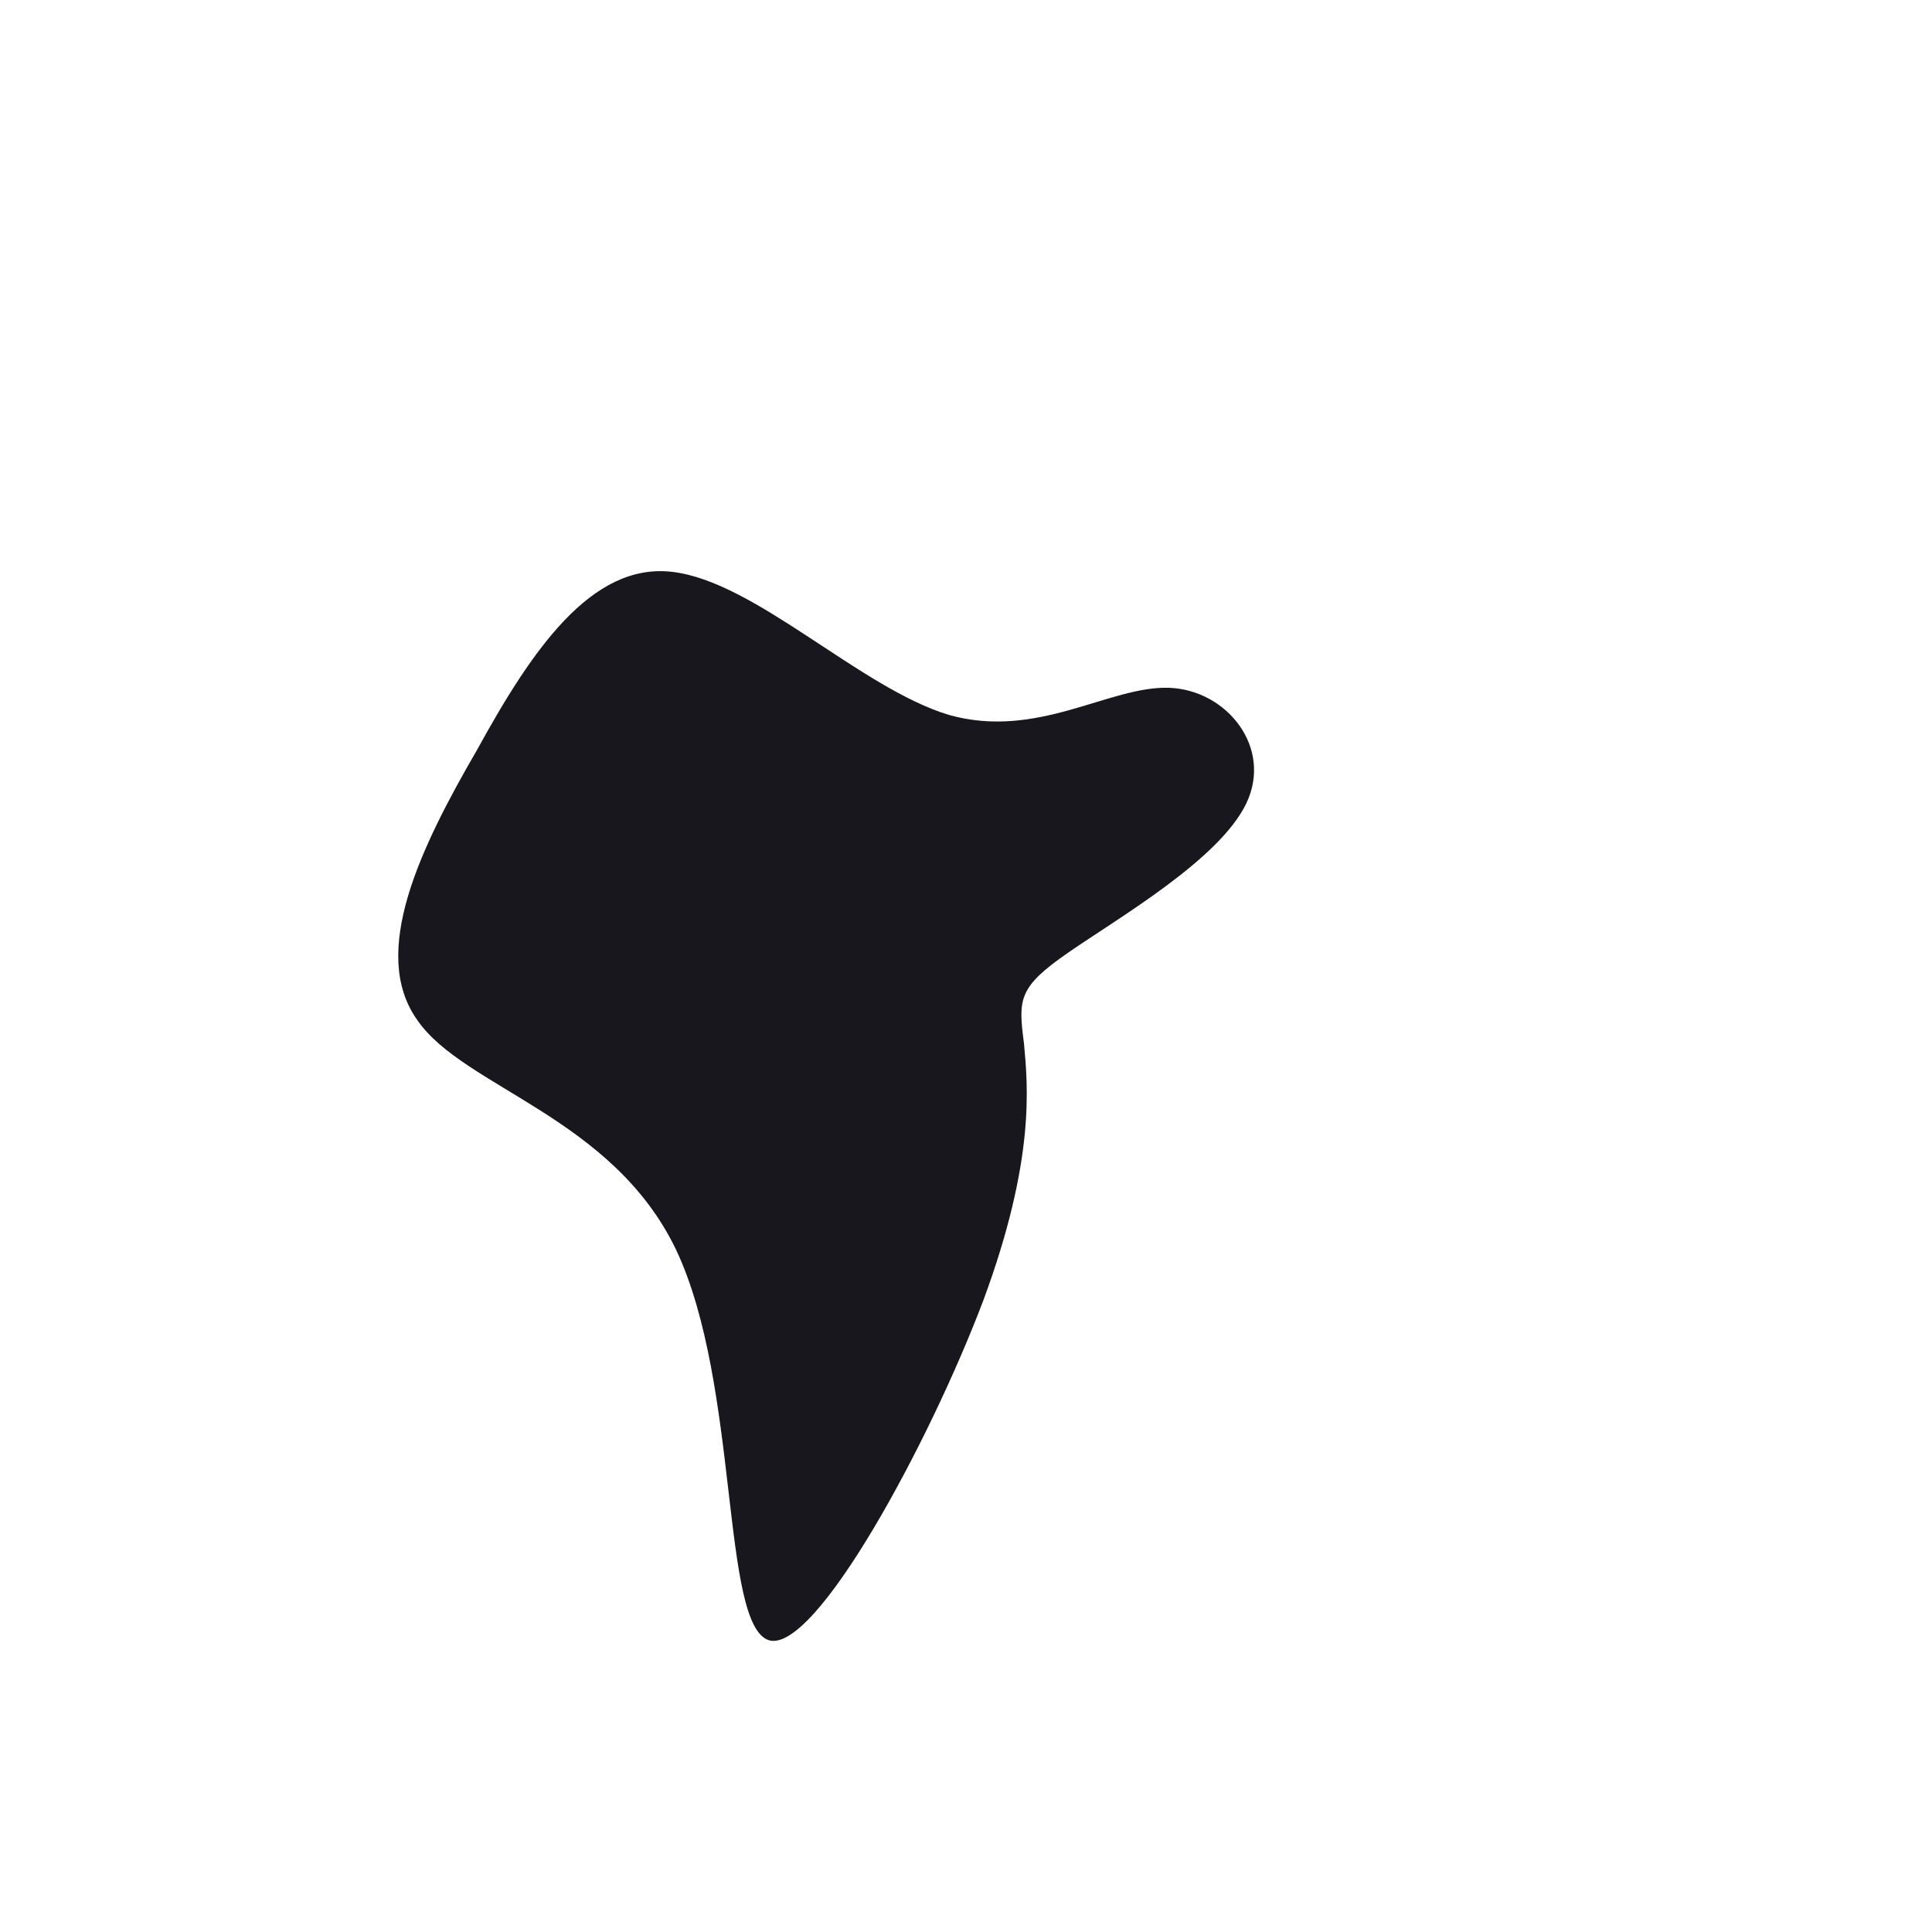 <!--?xml version="1.0" standalone="no"?-->
              <svg id="sw-js-blob-svg" viewBox="0 0 100 100" xmlns="http://www.w3.org/2000/svg" version="1.1">
                    <defs> 
                        <linearGradient id="sw-gradient" x1="0" x2="1" y1="1" y2="0">
                            <stop id="stop1" stop-color="rgba(23, 23, 29, 1)" offset="0%"></stop>
                            <stop id="stop2" stop-color="rgba(23, 23, 29, 1)" offset="100%"></stop>
                        </linearGradient>
                    </defs>
                <path fill="url(#sw-gradient)" d="M10.5,-14.4C13.5,-14.3,15.9,-11.3,14.5,-8.4C13.1,-5.5,7.9,-2.5,5.3,-0.7C2.7,1.1,2.7,1.7,3,4C3.2,6.2,3.6,10,0.9,17.3C-1.9,24.7,-7.8,35.6,-10.2,34.9C-12.7,34.1,-11.7,21.7,-15,14.7C-18.3,7.8,-26,6.3,-28.4,2.8C-30.9,-0.7,-28.2,-6.2,-25.3,-11.2C-22.5,-16.3,-19.4,-20.9,-15.2,-20.4C-10.9,-19.9,-5.5,-14.4,-0.9,-13C3.7,-11.7,7.4,-14.5,10.5,-14.4Z" width="100%" height="100%" transform="translate(50 50)" stroke-width="0" style="transition: all 0.3s ease 0s;" stroke="url(#sw-gradient)"></path>
              </svg>
